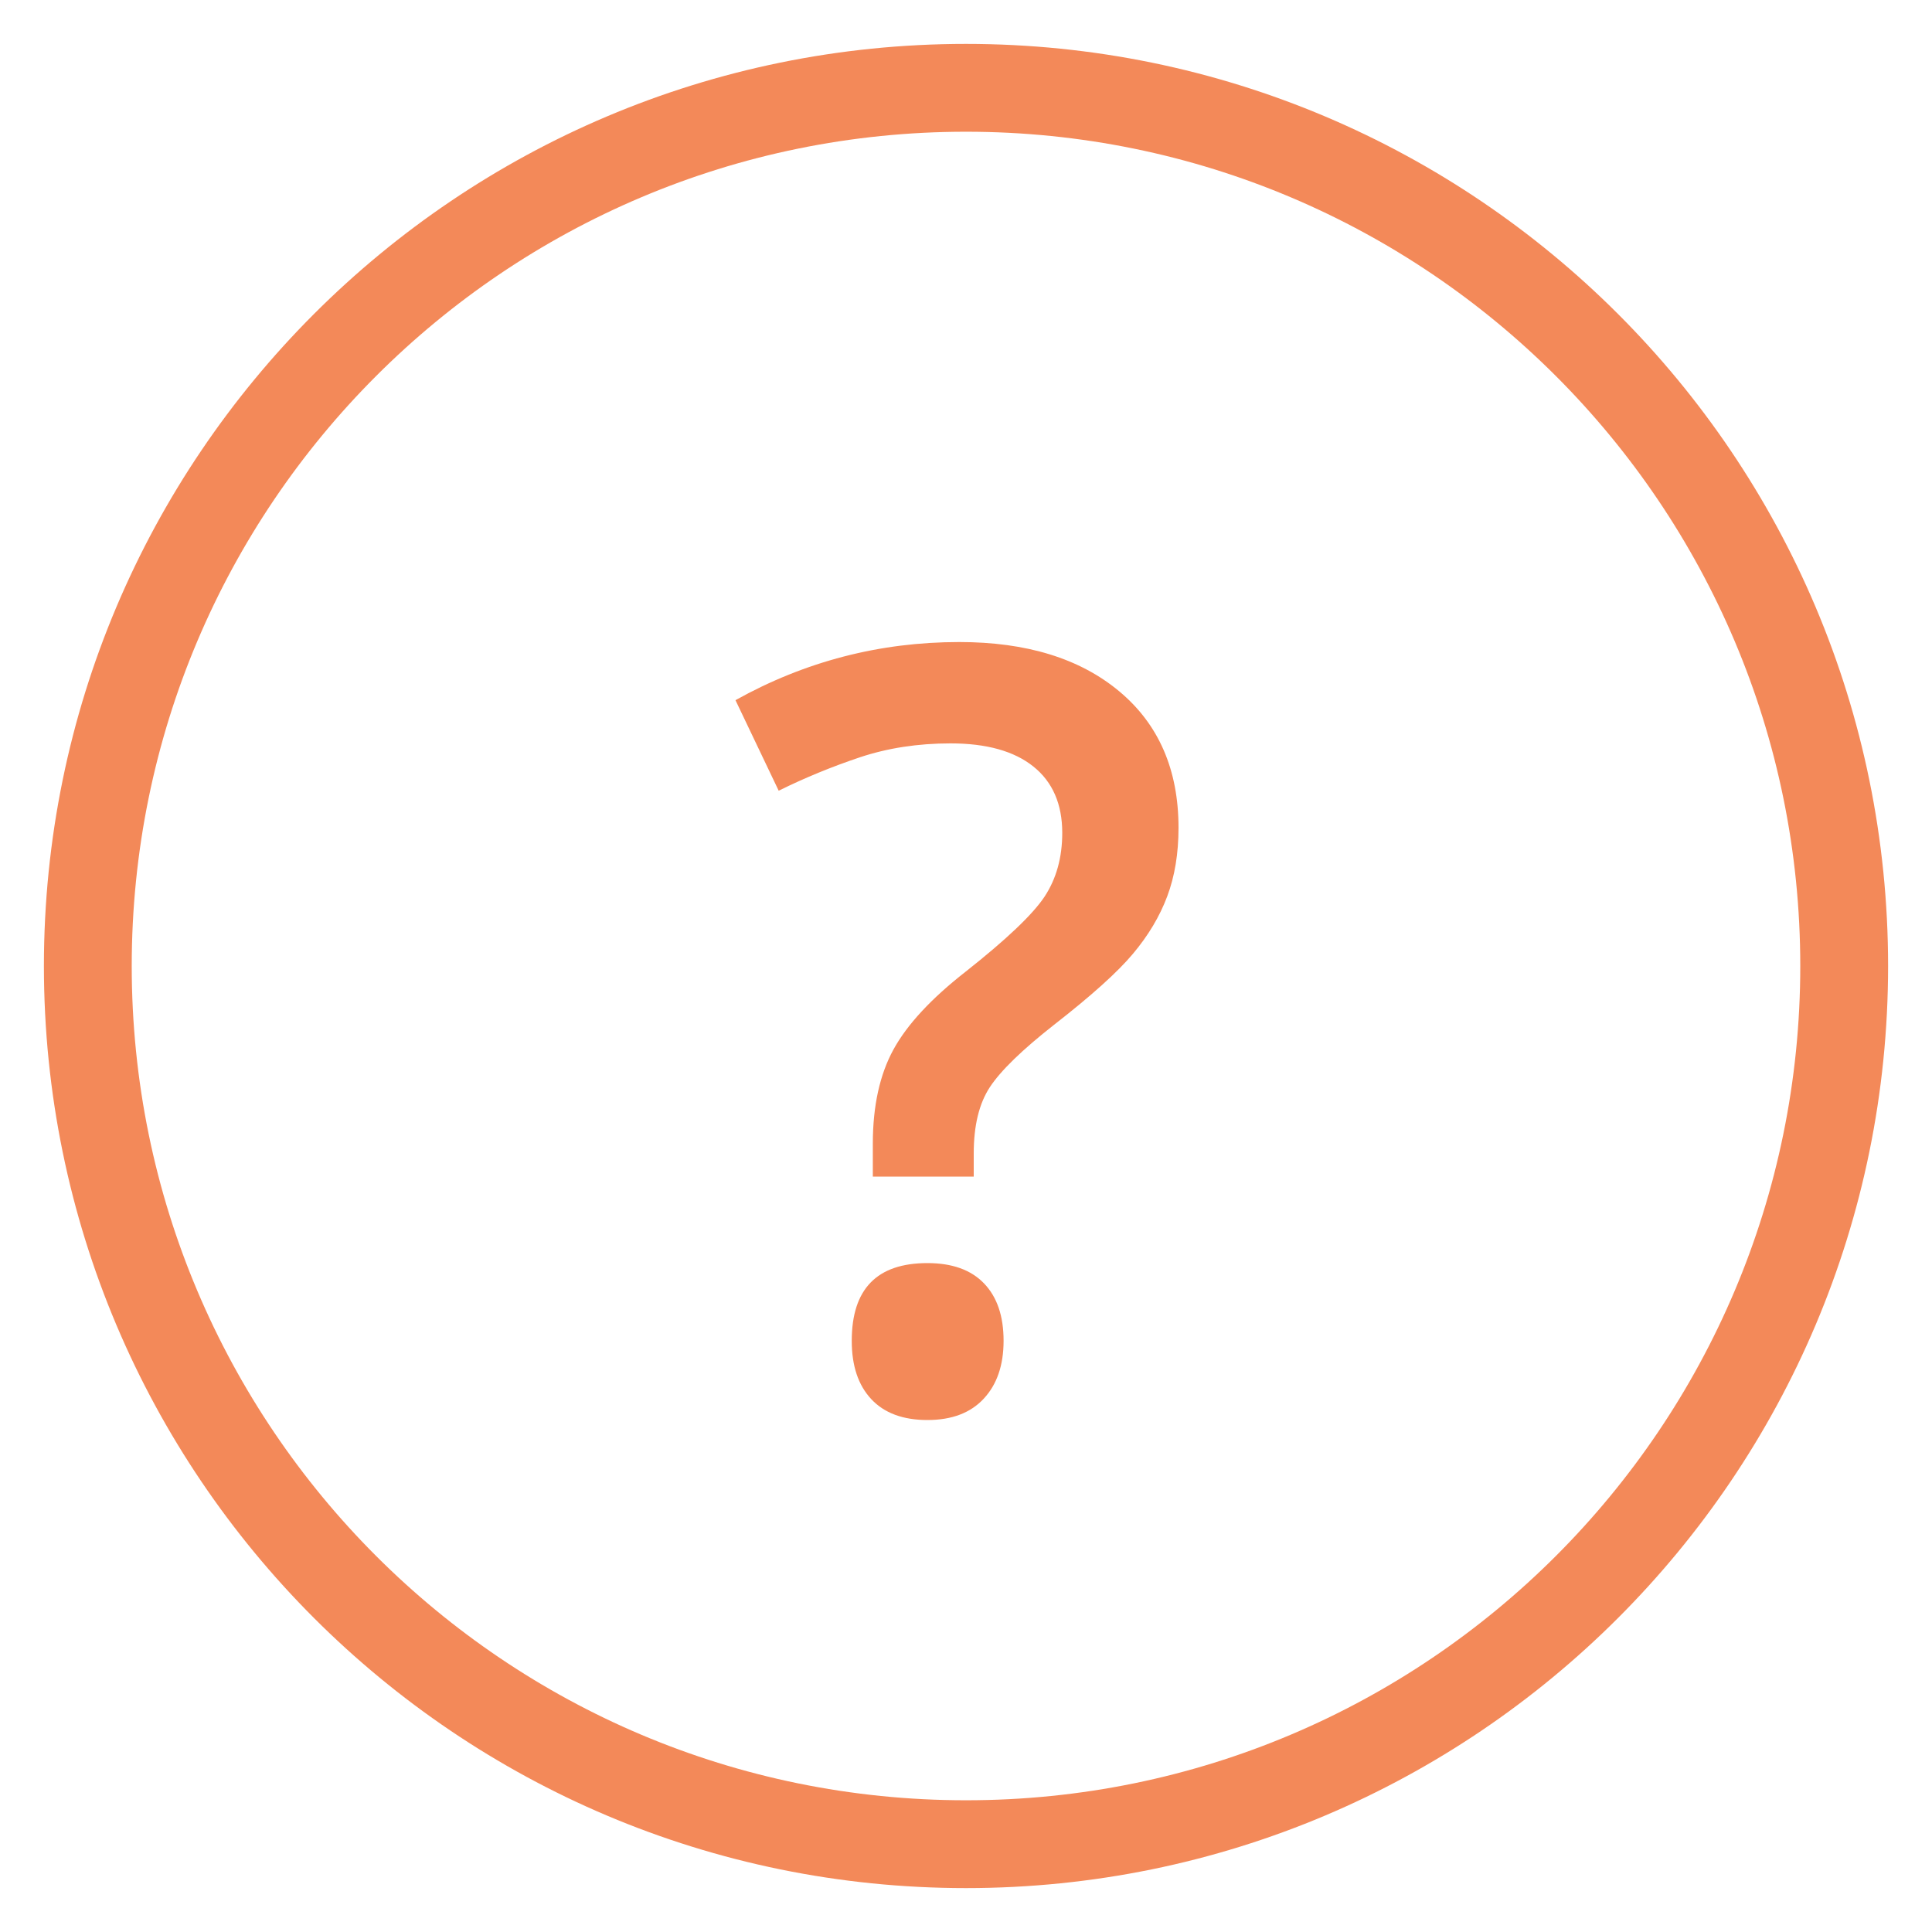 
<svg width="22px" height="22px" viewBox="0 0 22 22" version="1.1" xmlns="http://www.w3.org/2000/svg" xmlns:xlink="http://www.w3.org/1999/xlink">
    <g id="*-Explore" stroke="none" stroke-width="1" fill="none" fill-rule="evenodd">
        <g id="Explore-" transform="translate(-802, -260)" fill="#F38959">
            <g id="Group-5" transform="translate(802, 260)">
                <path d="M9.939,13.398 L9.939,13.023 C9.939,12.594 10.018,12.236 10.174,11.951 C10.33,11.666 10.604,11.371 10.994,11.066 C11.459,10.699 11.759,10.414 11.894,10.211 C12.028,10.008 12.096,9.766 12.096,9.484 C12.096,9.156 11.986,8.904 11.768,8.729 C11.549,8.553 11.234,8.465 10.824,8.465 C10.453,8.465 10.109,8.518 9.793,8.623 C9.477,8.729 9.168,8.855 8.867,9.004 L8.375,7.973 C9.168,7.531 10.018,7.311 10.924,7.311 C11.689,7.311 12.297,7.498 12.746,7.873 C13.195,8.248 13.42,8.766 13.42,9.426 C13.42,9.719 13.377,9.979 13.291,10.208 C13.205,10.437 13.075,10.654 12.901,10.861 C12.728,11.068 12.428,11.338 12.002,11.67 C11.639,11.955 11.396,12.191 11.272,12.379 C11.149,12.566 11.088,12.818 11.088,13.135 L11.088,13.398 L9.939,13.398 Z M9.699,15.268 C9.699,14.678 9.986,14.383 10.561,14.383 C10.842,14.383 11.057,14.46 11.205,14.614 C11.354,14.769 11.428,14.986 11.428,15.268 C11.428,15.545 11.353,15.765 11.202,15.927 C11.052,16.089 10.838,16.17 10.561,16.17 C10.283,16.17 10.07,16.091 9.922,15.933 C9.773,15.774 9.699,15.553 9.699,15.268 Z" id="?"></path>
                <path d="M11,21.5 C5.201,21.5 0.5,16.799 0.5,11 C0.5,5.201 5.201,0.5 11,0.5 C16.799,0.5 21.5,5.201 21.5,11 C21.5,16.799 16.799,21.5 11,21.5 Z M11,20.5 C16.247,20.5 20.5,16.247 20.5,11 C20.5,5.753 16.247,1.5 11,1.5 C5.753,1.5 1.5,5.753 1.5,11 C1.5,16.247 5.753,20.5 11,20.5 Z" id="Oval-3" fill-rule="nonzero"></path>
            </g>
        </g>
    </g>
</svg>